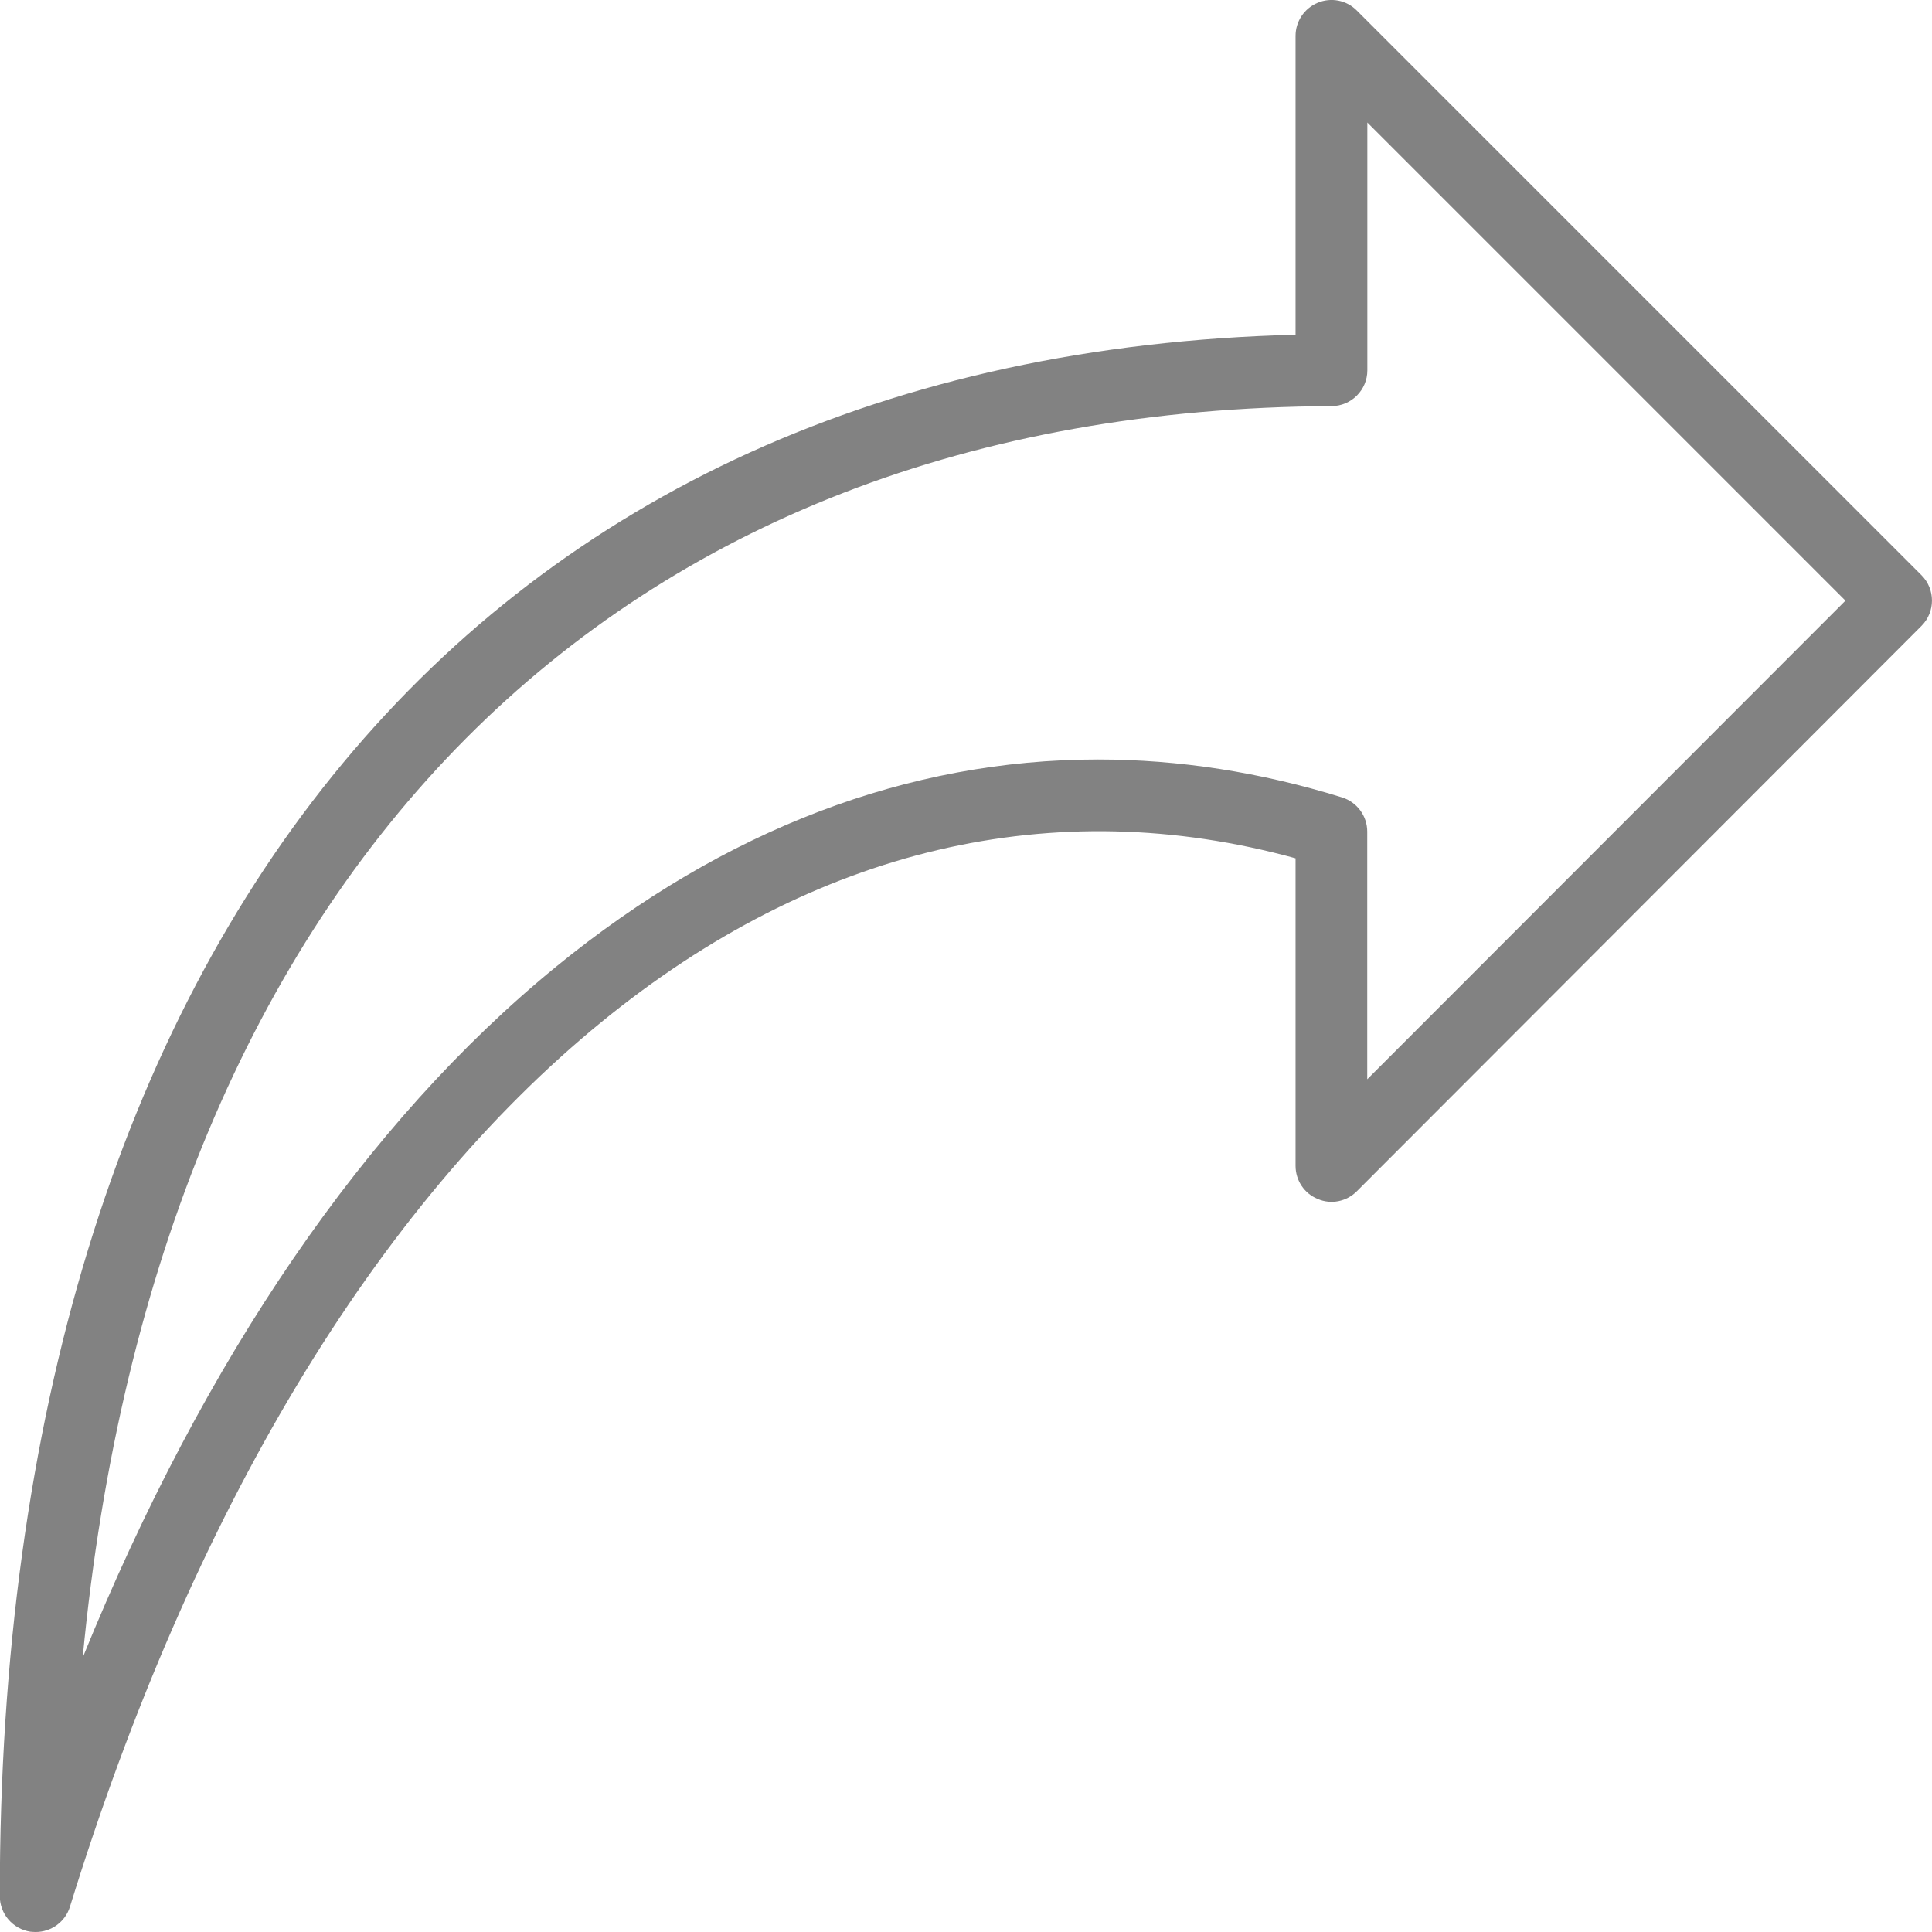 <svg width="19" height="19" viewBox="0 0 19 19" fill="none" xmlns="http://www.w3.org/2000/svg">
<path d="M12.741 3.294V0.353C12.741 0.21 12.827 0.082 12.959 0.027C13.091 -0.028 13.243 0.002 13.343 0.103L18.897 5.657C19.034 5.794 19.034 6.018 18.897 6.155L13.343 11.716C13.242 11.817 13.09 11.848 12.959 11.791C12.826 11.737 12.741 11.608 12.741 11.465V8.441C10.364 7.787 8.01 8.341 5.916 10.05C3.695 11.863 1.887 14.871 0.688 18.751C0.642 18.901 0.503 19 0.351 19C0.333 19 0.316 18.998 0.298 18.997C0.125 18.97 -0.002 18.822 -0.002 18.647C-0.004 9.206 4.751 3.493 12.74 3.292L12.741 3.294ZM5.471 9.505C7.125 8.155 8.934 7.469 10.798 7.469C11.591 7.469 12.394 7.593 13.198 7.842C13.345 7.888 13.446 8.024 13.446 8.179V10.614L18.149 5.907L13.447 1.205V3.642C13.447 3.835 13.29 3.993 13.096 3.994C6.024 4.029 1.551 8.58 0.813 16.302C2.008 13.36 3.596 11.035 5.471 9.505Z" fill="#828282"/>
</svg>
